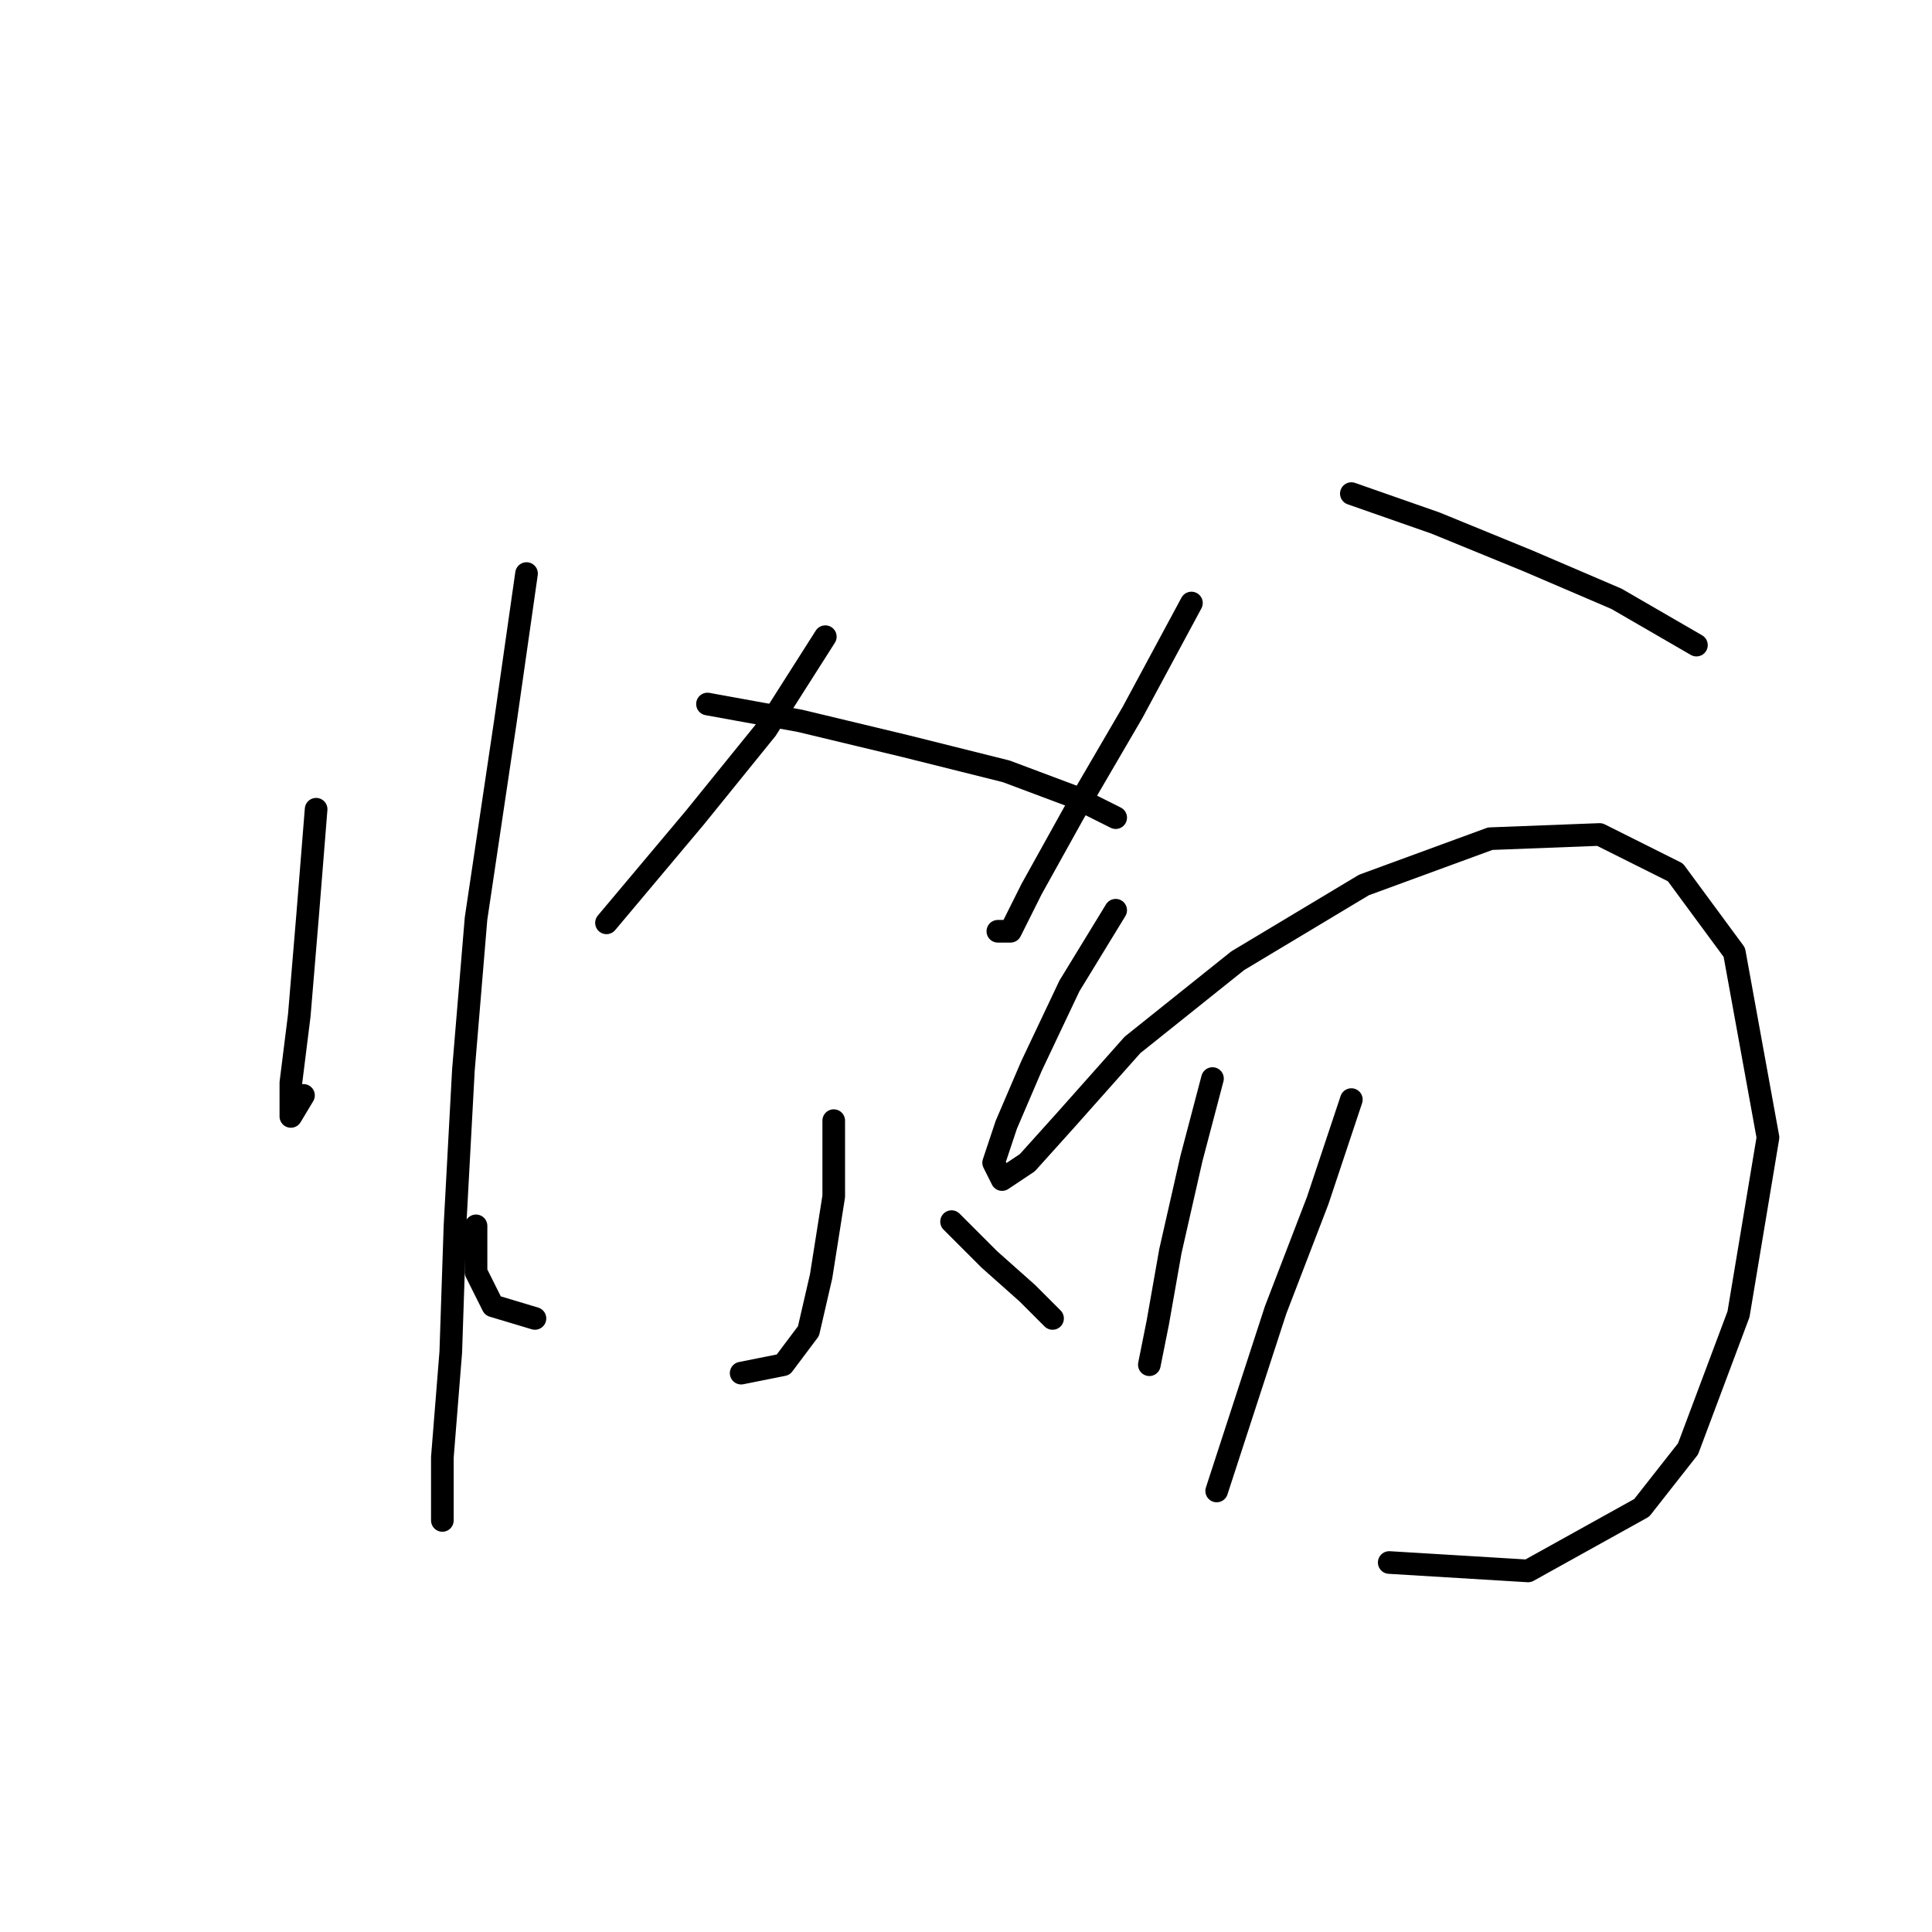 <?xml version="1.0" standalone="no"?>
    <svg width="256" height="256" xmlns="http://www.w3.org/2000/svg" version="1.1">
    <polyline stroke="black" stroke-width="3" stroke-linecap="round" fill="transparent" stroke-linejoin="round" points="41.887 107.227 40.771 121.167 39.656 134.55 38.541 143.472 38.541 147.933 40.214 145.145 40.214 145.145 " />
        <polyline stroke="black" stroke-width="3" stroke-linecap="round" fill="transparent" stroke-linejoin="round" points="69.768 76 66.979 95.517 63.076 121.725 61.403 141.799 60.288 162.431 59.73 179.16 58.615 193.1 58.615 201.465 58.615 201.465 " />
        <polyline stroke="black" stroke-width="3" stroke-linecap="round" fill="transparent" stroke-linejoin="round" points="109.359 84.364 101.552 96.632 92.072 108.342 80.362 122.282 80.362 122.282 " />
        <polyline stroke="black" stroke-width="3" stroke-linecap="round" fill="transparent" stroke-linejoin="round" points="93.745 93.286 106.013 95.517 119.953 98.862 133.336 102.208 142.258 105.554 147.834 108.342 147.834 108.342 " />
        <polyline stroke="black" stroke-width="3" stroke-linecap="round" fill="transparent" stroke-linejoin="round" points="110.474 148.491 110.474 158.528 108.801 169.123 107.128 176.372 103.782 180.833 98.206 181.948 98.206 181.948 " />
        <polyline stroke="black" stroke-width="3" stroke-linecap="round" fill="transparent" stroke-linejoin="round" points="63.076 162.431 63.076 168.565 65.307 173.026 70.883 174.699 70.883 174.699 " />
        <polyline stroke="black" stroke-width="3" stroke-linecap="round" fill="transparent" stroke-linejoin="round" points="126.087 161.873 131.106 166.892 136.124 171.353 139.47 174.699 139.47 174.699 " />
        <polyline stroke="black" stroke-width="3" stroke-linecap="round" fill="transparent" stroke-linejoin="round" points="157.872 79.903 150.065 94.401 142.258 107.784 136.682 117.821 133.894 123.398 132.221 123.398 132.221 123.398 " />
        <polyline stroke="black" stroke-width="3" stroke-linecap="round" fill="transparent" stroke-linejoin="round" points="179.061 65.405 190.214 69.308 202.481 74.327 214.191 79.346 224.786 85.479 224.786 85.479 " />
        <polyline stroke="black" stroke-width="3" stroke-linecap="round" fill="transparent" stroke-linejoin="round" points="147.834 120.61 141.701 130.647 136.682 141.242 133.336 149.048 131.663 154.067 132.779 156.297 136.124 154.067 141.143 148.491 150.065 138.453 164.005 127.301 180.734 117.264 197.463 111.13 211.961 110.572 221.998 115.591 229.805 126.186 234.266 150.721 230.362 174.141 223.671 191.985 217.537 199.792 202.481 208.156 184.08 207.041 184.08 207.041 " />
        <polyline stroke="black" stroke-width="3" stroke-linecap="round" fill="transparent" stroke-linejoin="round" points="160.66 142.914 157.872 153.509 155.083 165.777 153.411 175.256 152.295 180.833 152.295 180.833 " />
        <polyline stroke="black" stroke-width="3" stroke-linecap="round" fill="transparent" stroke-linejoin="round" points="179.061 145.702 174.6 159.085 169.024 173.583 161.217 197.561 161.217 197.561 " />
        </svg>